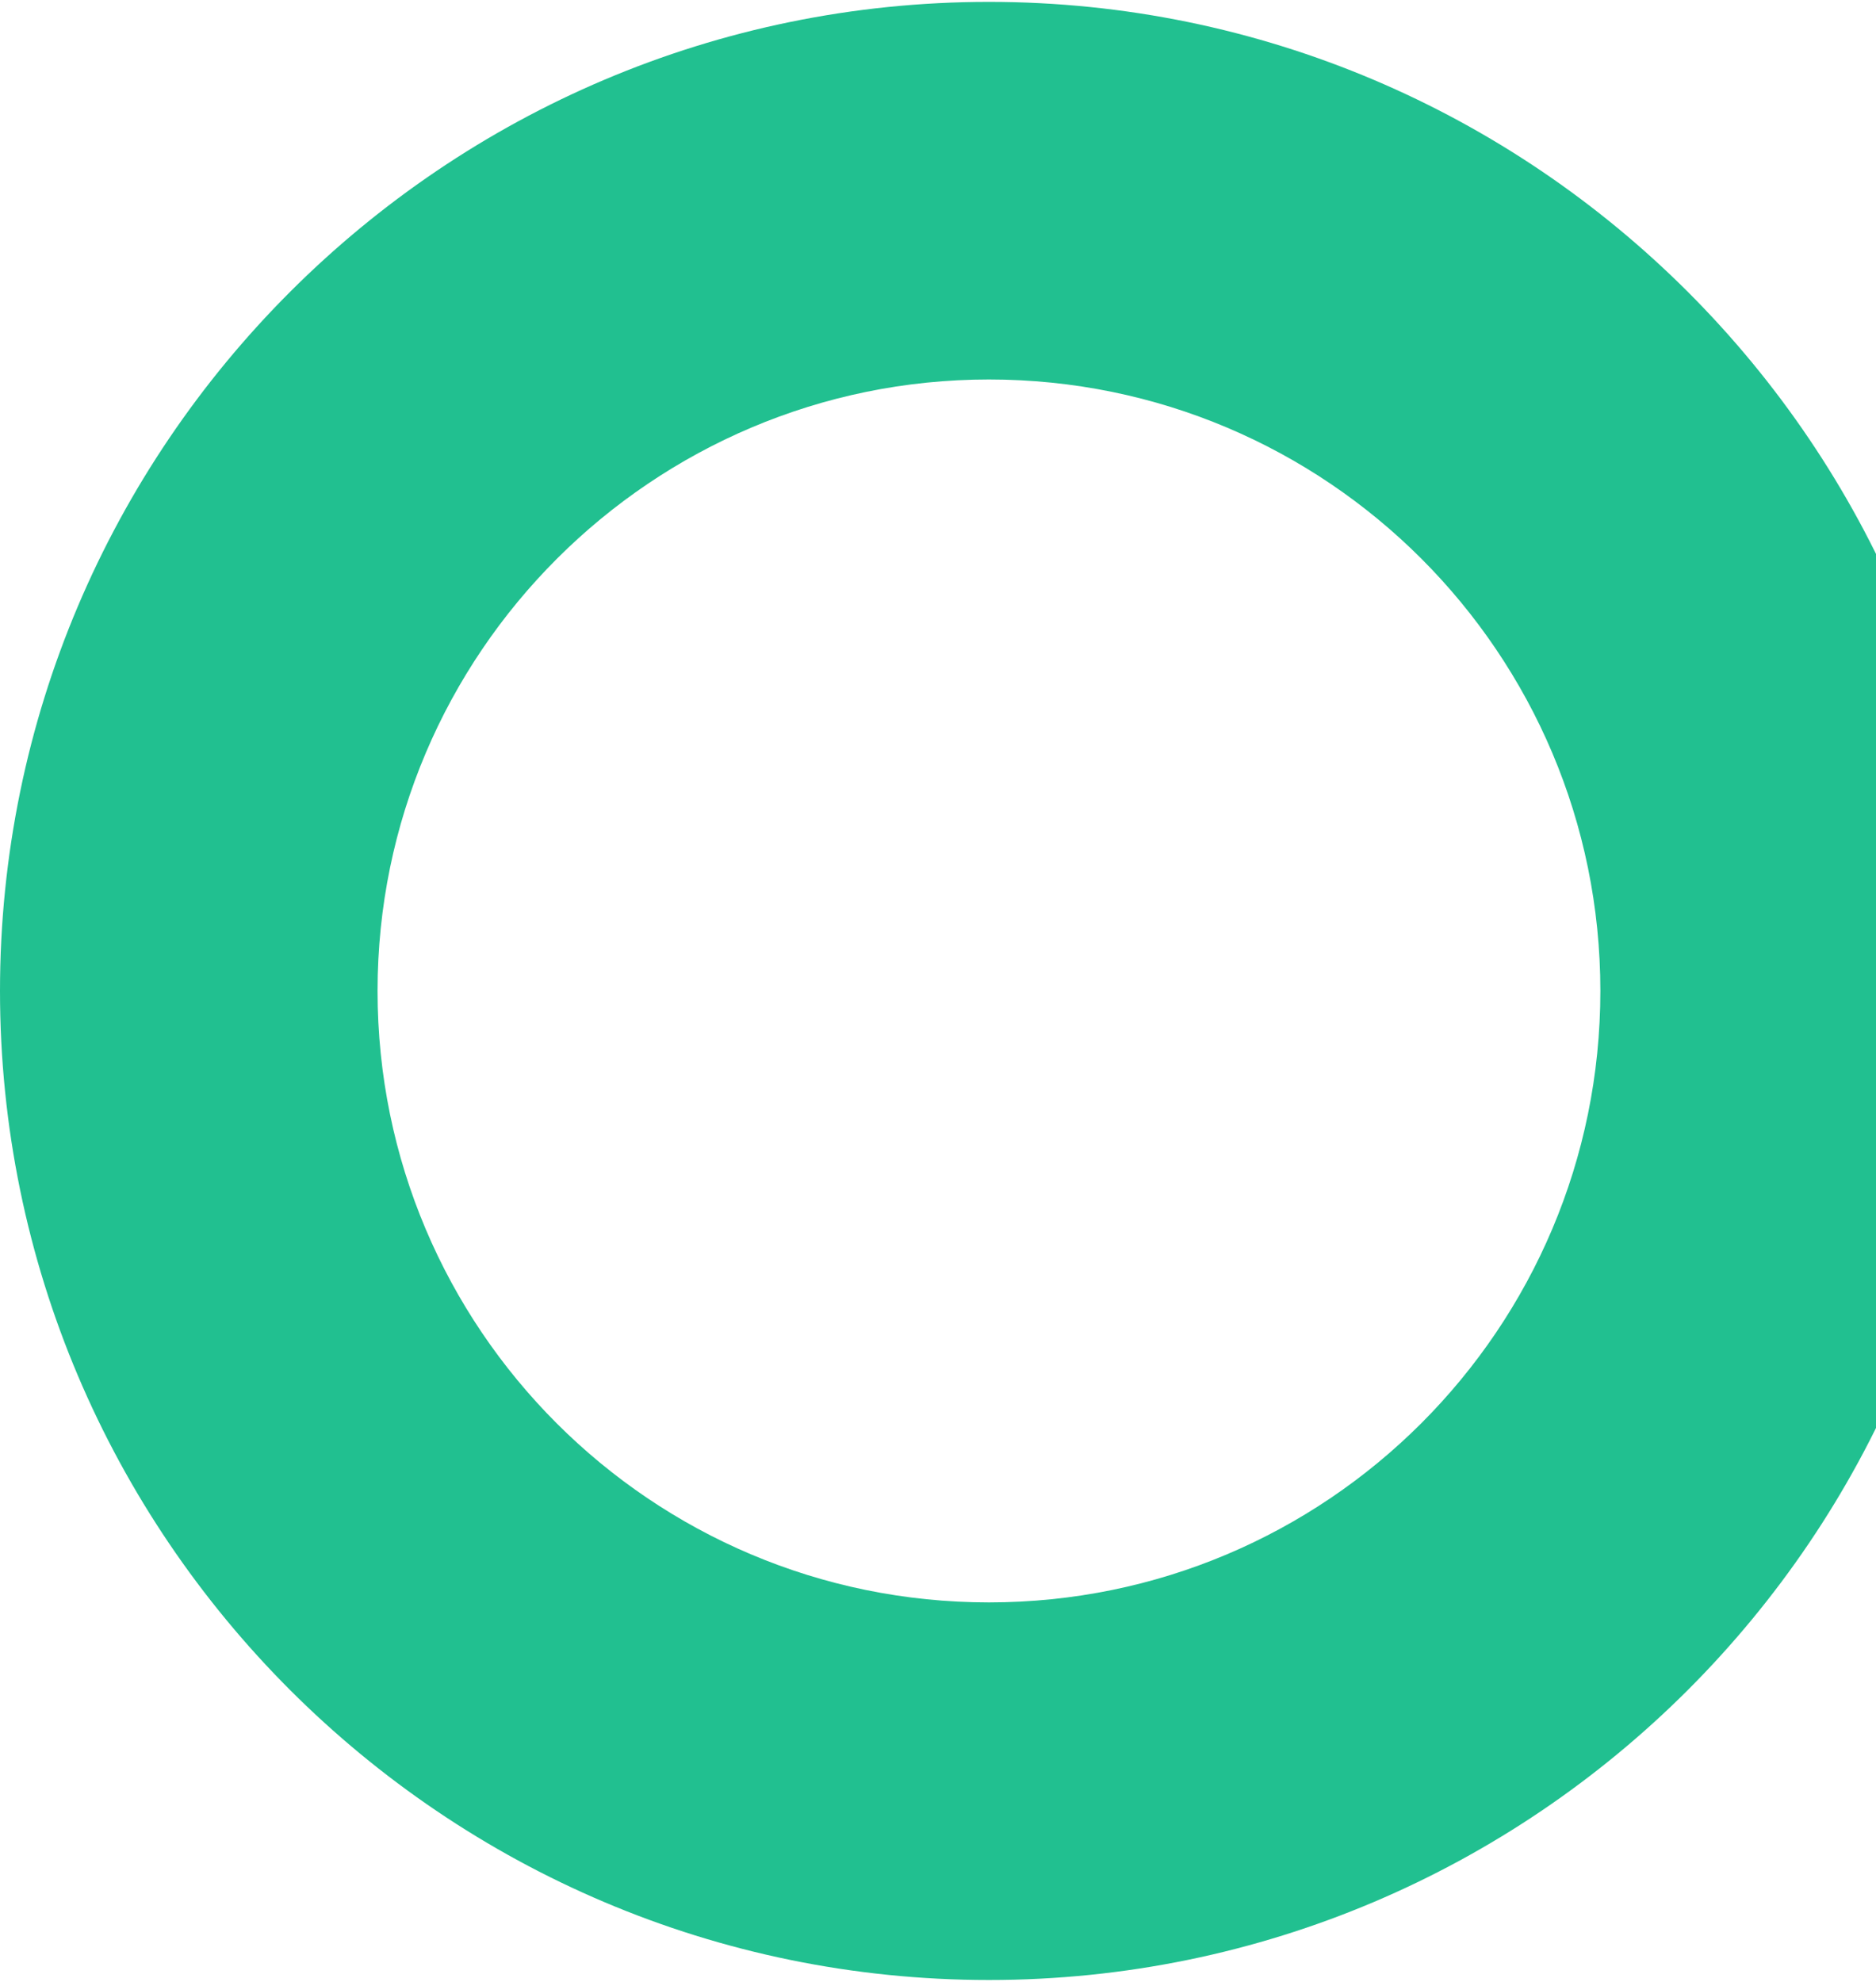 <svg width="497" height="525" viewBox="0 0 497 525" fill="none" xmlns="http://www.w3.org/2000/svg">
<path d="M262 524.5C117.552 524.5 0 406.948 0 262.5C0 118.052 117.552 0.5 262 0.5C406.448 0.5 524 118.052 524 262.5C524 406.948 406.448 524.5 262 524.5ZM262 100.525C172.854 100.525 100.025 173.051 100.025 262.5C100.025 351.949 172.551 424.475 262 424.475C351.449 424.475 423.975 351.949 423.975 262.5C423.975 173.051 351.449 100.525 262 100.525Z" fill="#21C090"/>
</svg>
